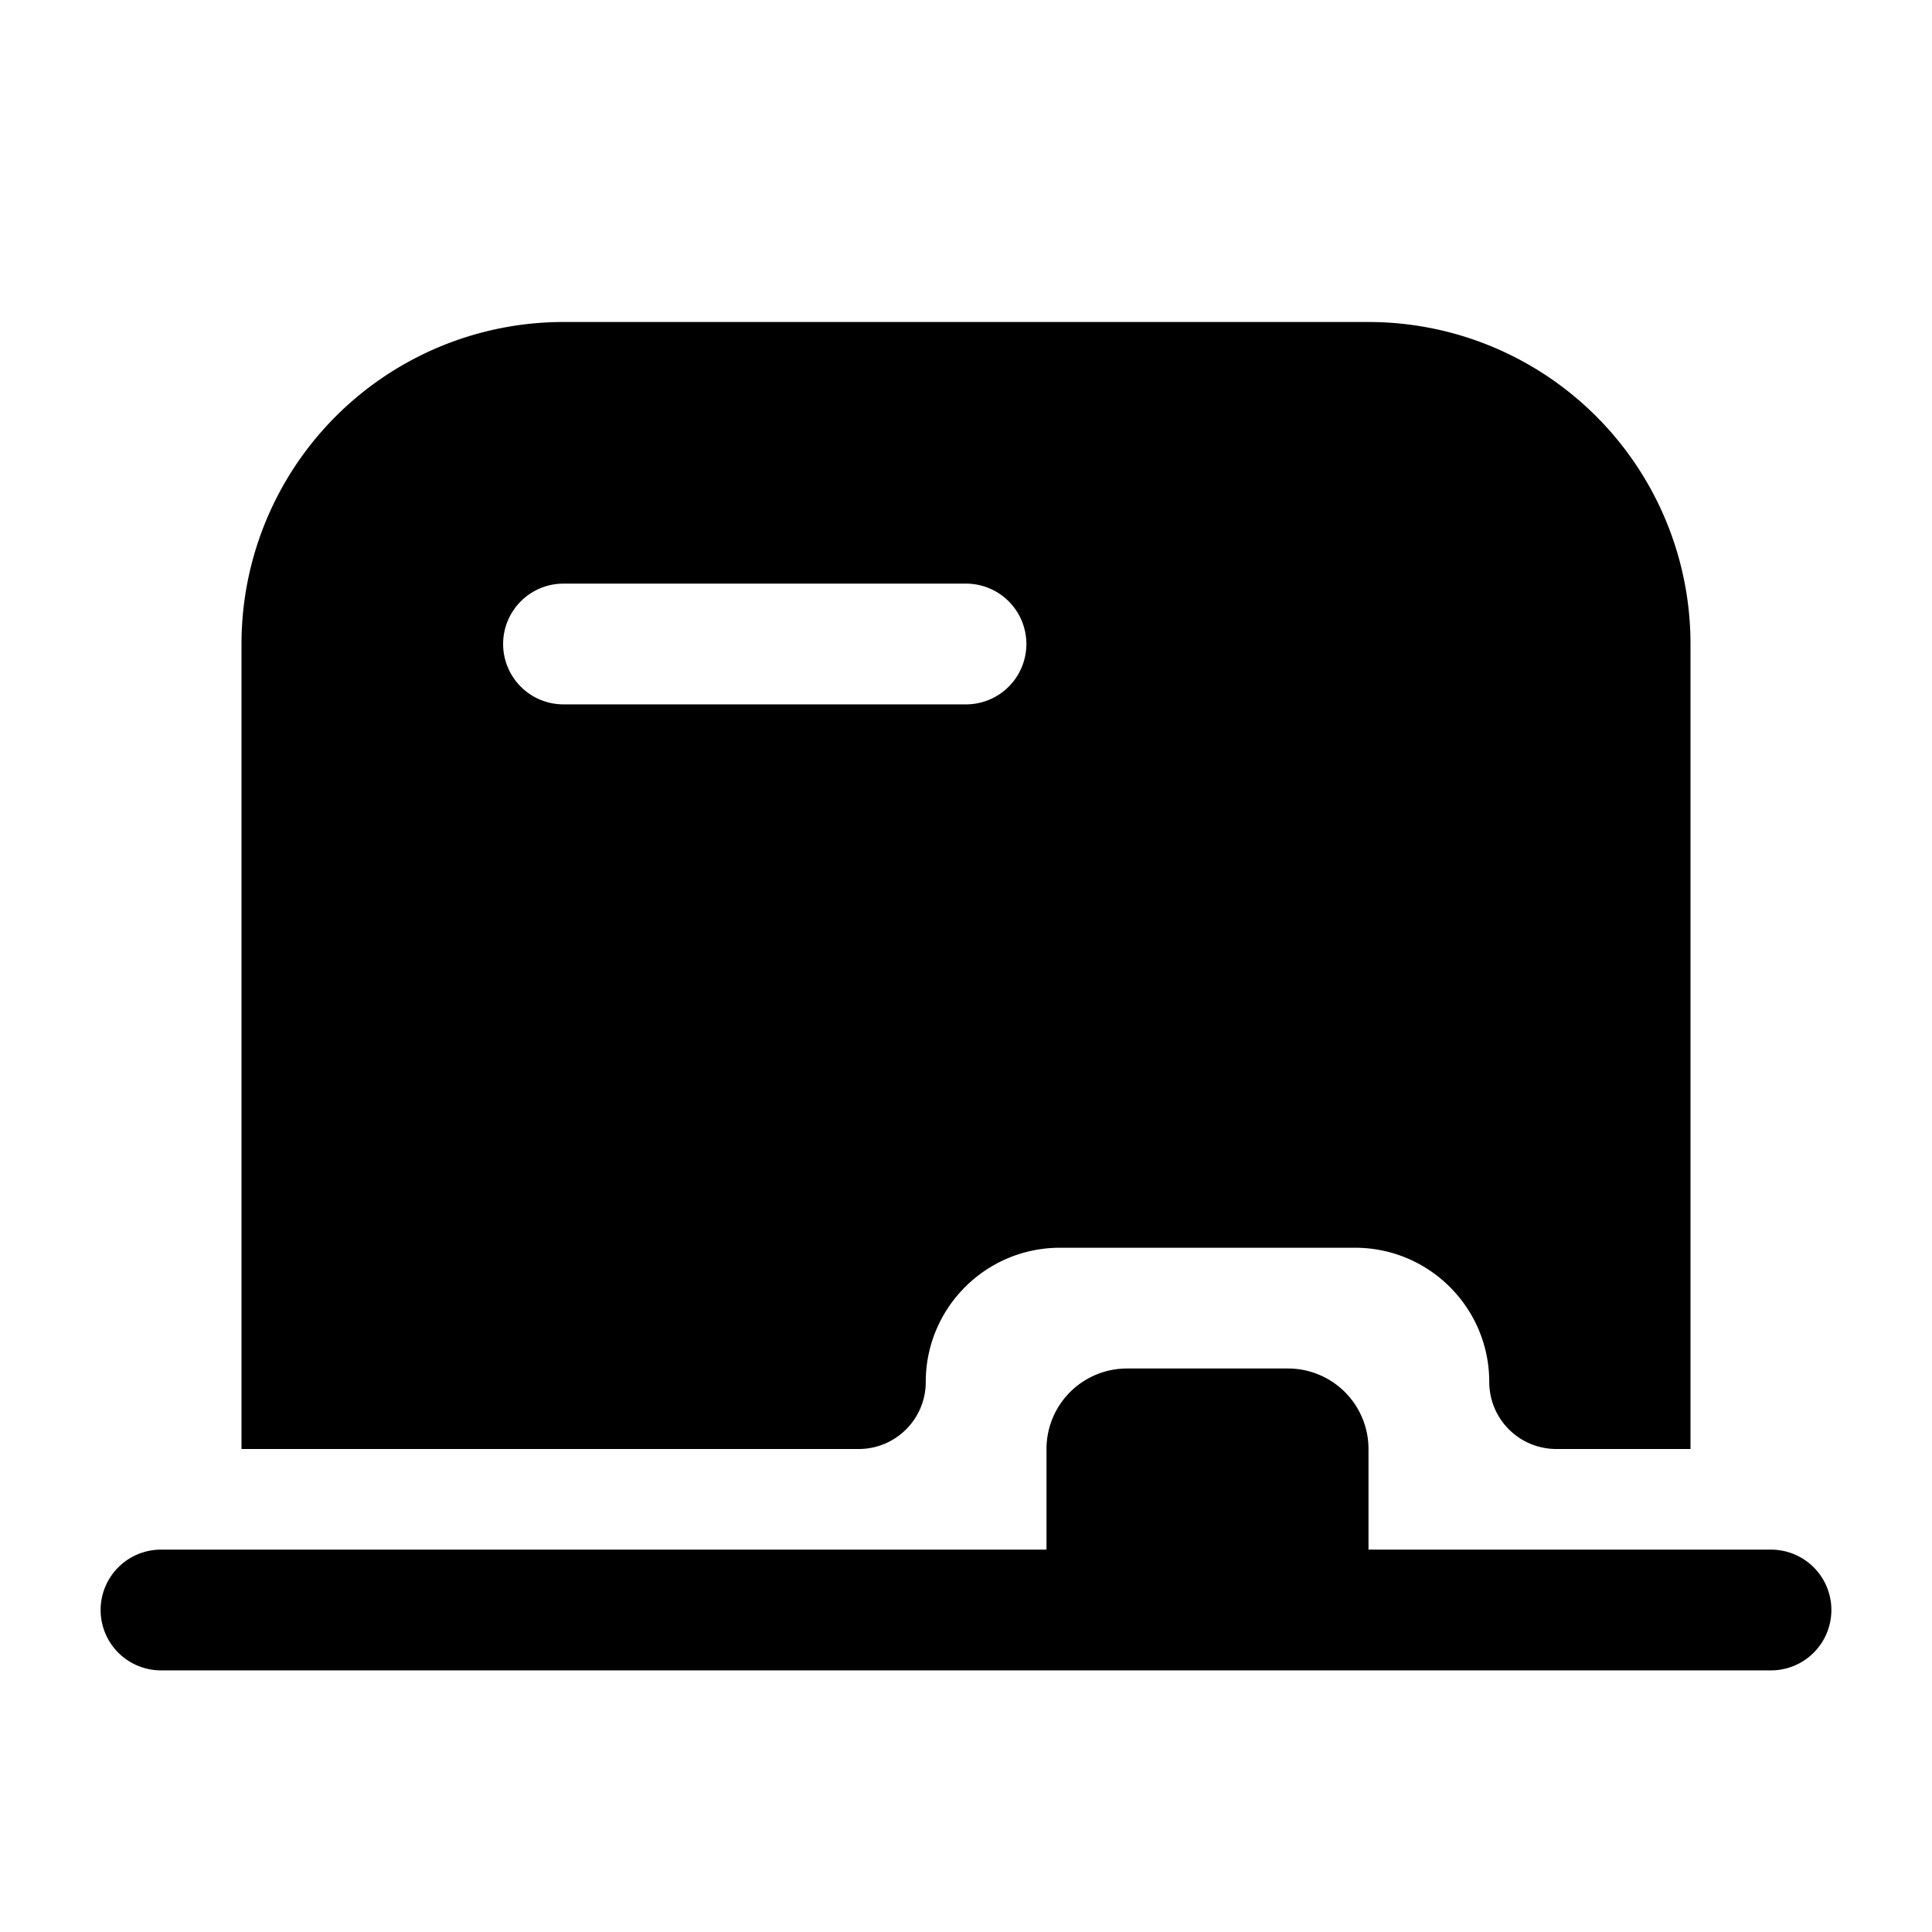 <svg xmlns="http://www.w3.org/2000/svg" width="1em" height="1em" viewBox="0 0 24 24">
  <path fill="currentColor" fill-rule="evenodd" d="M3 8a4 4 0 0 1 4-4h10a4 4 0 0 1 4 4v10h-1.667a.833.833 0 0 1-.833-.833c0-.92-.746-1.667-1.667-1.667h-3.666c-.92 0-1.667.746-1.667 1.667 0 .46-.373.833-.833.833H3V8Zm3.25 0A.75.75 0 0 1 7 7.25h5a.75.75 0 0 1 0 1.5H7A.75.75 0 0 1 6.25 8ZM13 18a1 1 0 0 1 1-1h2a1 1 0 0 1 1 1v1.25h5a.75.75 0 0 1 0 1.5H2a.75.75 0 0 1 0-1.5h11V18Z" clip-rule="evenodd"/>
</svg>
